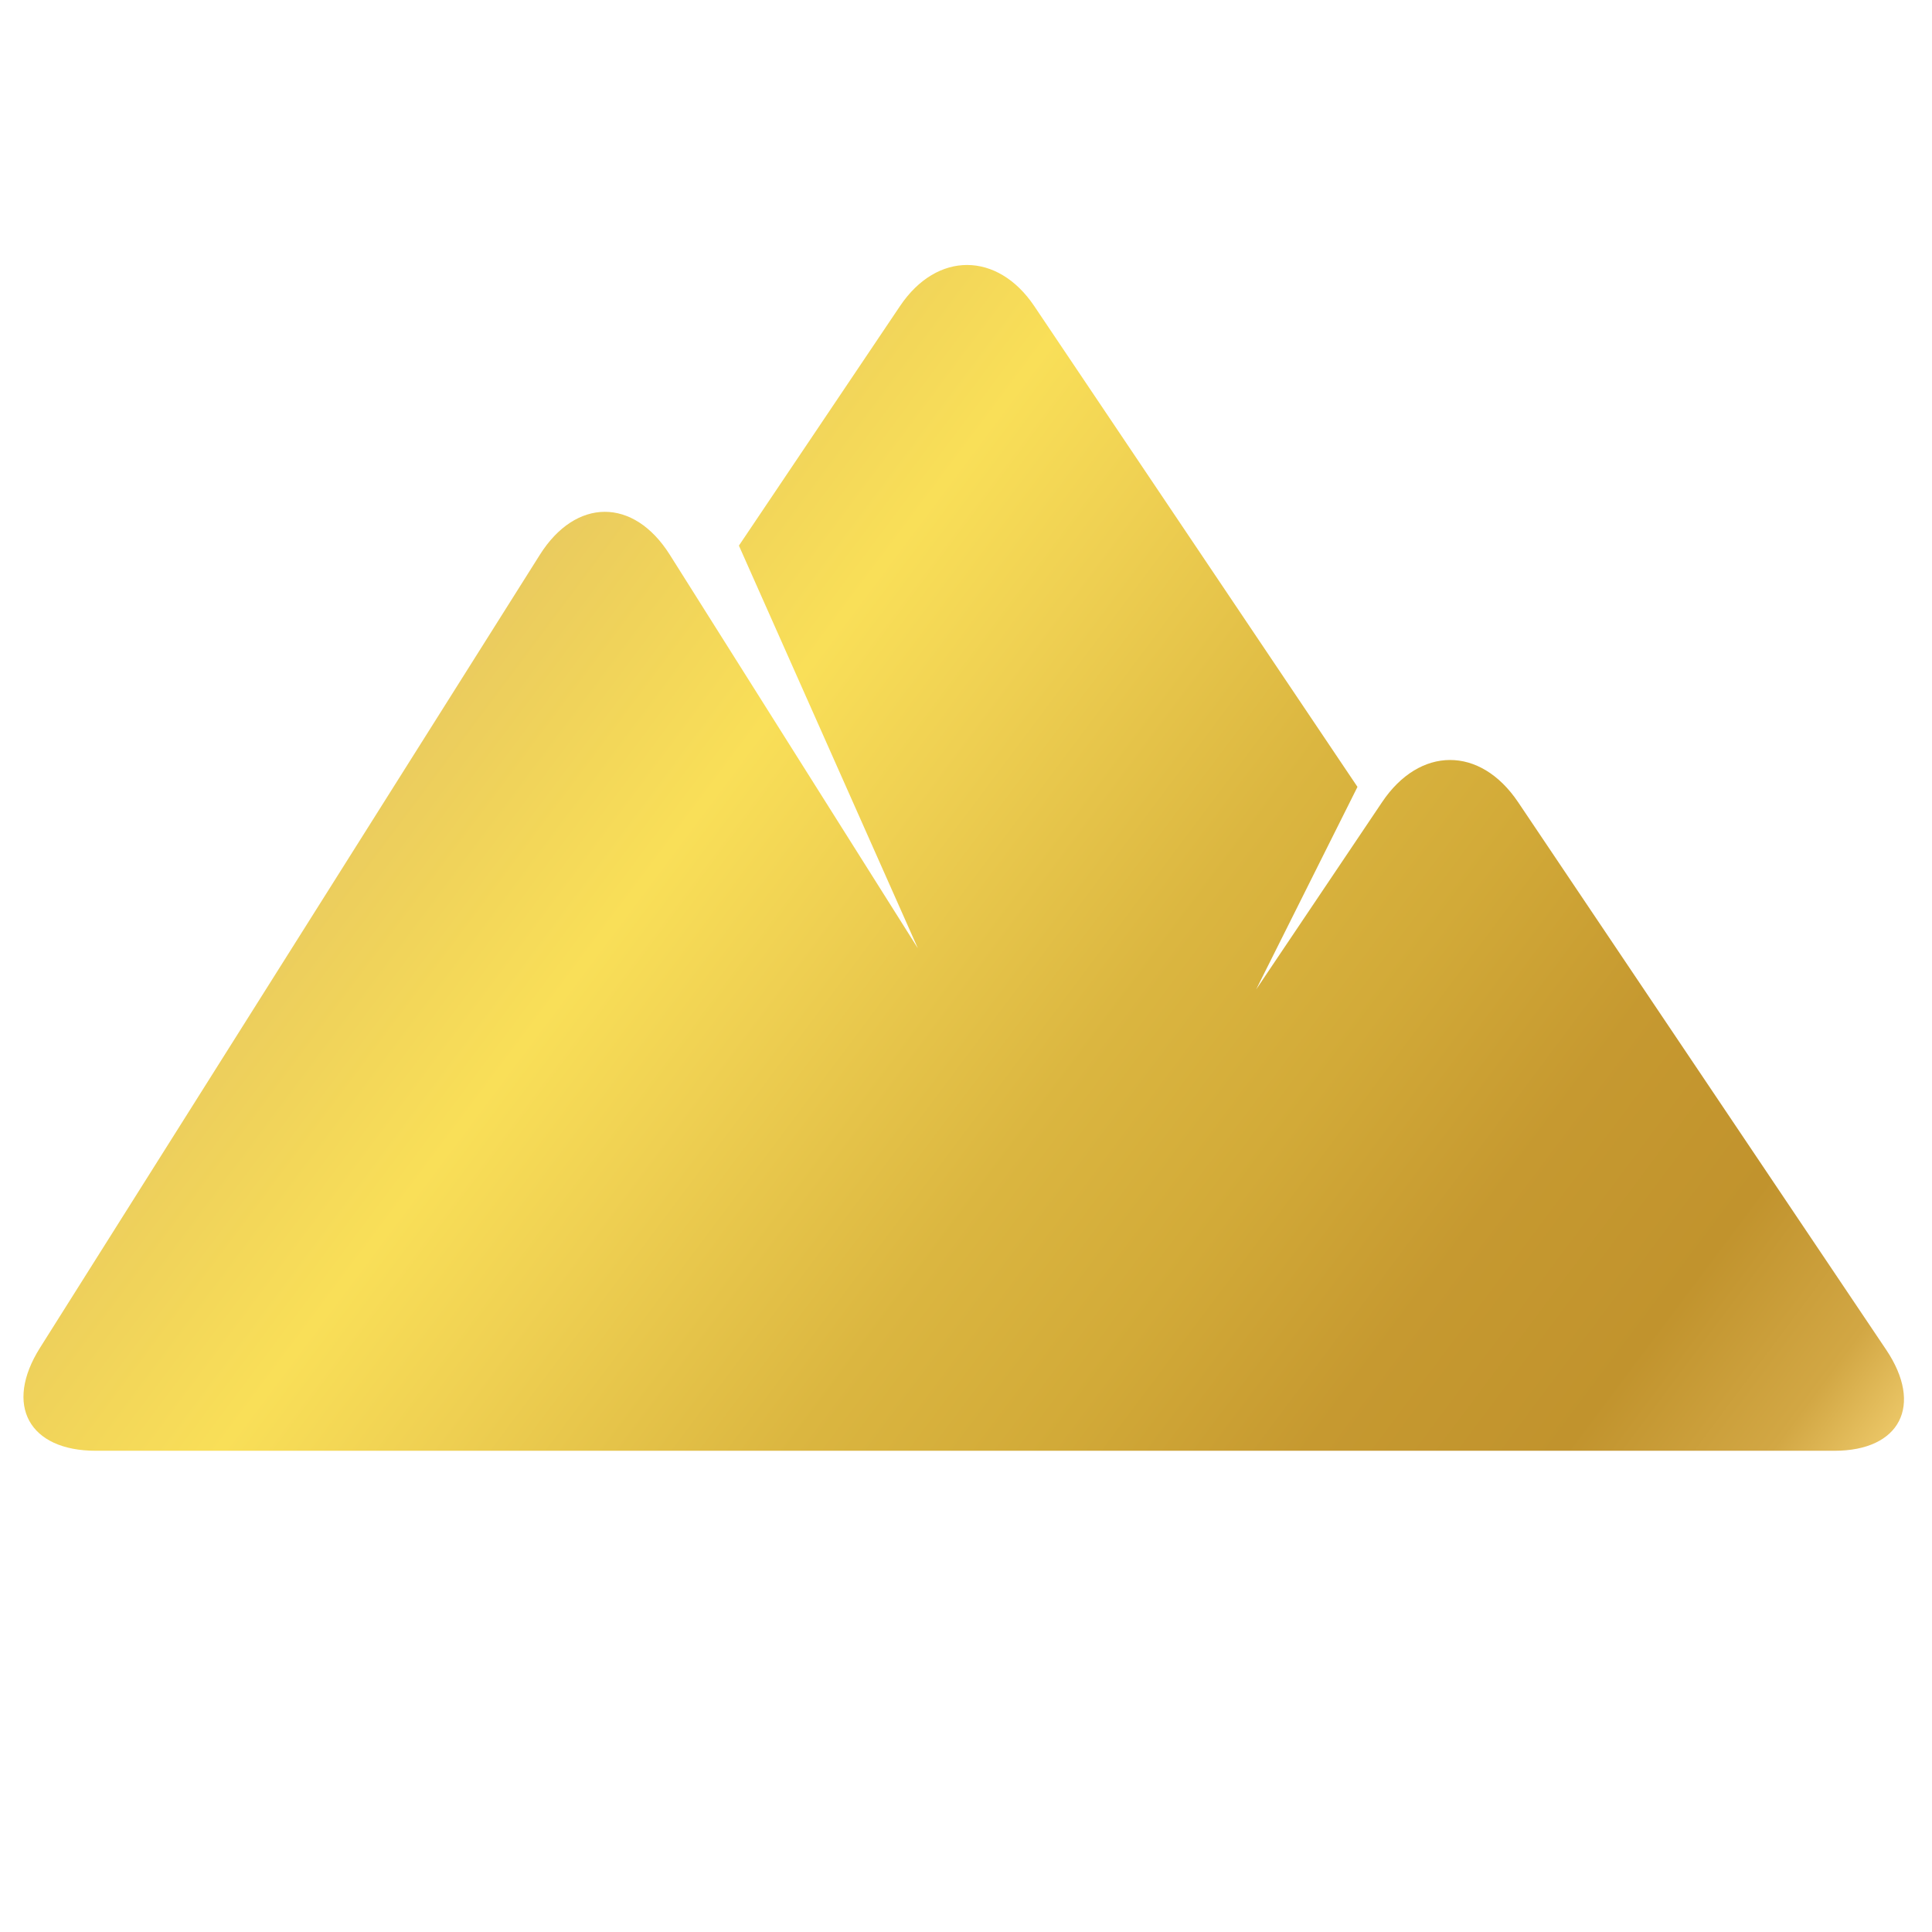 <svg width="24" height="24" viewBox="0 0 24 24" fill="none" xmlns="http://www.w3.org/2000/svg">
<defs>
<linearGradient id="paint0_linear_281_4832" x1="-21.84" y1="1.082" x2="19.335" y2="31.893" gradientUnits="userSpaceOnUse">
<stop stop-color="#8A4026"/>
<stop offset="0.01" stop-color="#966D32"/>
<stop offset="0.03" stop-color="#A78041"/>
<stop offset="0.04" stop-color="#BA9653"/>
<stop offset="0.08" stop-color="#D8B870"/>
<stop offset="0.09" stop-color="#E4C67B"/>
<stop offset="0.12" stop-color="#DBB565"/>
<stop offset="0.13" stop-color="#D9B160"/>
<stop offset="0.16" stop-color="#D2A550"/>
<stop offset="0.18" stop-color="#D0A14B"/>
<stop offset="0.21" stop-color="#D5A750"/>
<stop offset="0.24" stop-color="#DDB258"/>
<stop offset="0.27" stop-color="#E4BD61"/>
<stop offset="0.31" stop-color="#F4D576"/>
<stop offset="0.37" stop-color="#F8E881"/>
<stop offset="0.4" stop-color="#F2DF7B"/>
<stop offset="0.45" stop-color="#E7C969"/>
<stop offset="0.48" stop-color="#E3C263"/>
<stop offset="0.54" stop-color="#F0D35A"/>
<stop offset="0.58" stop-color="#F9DF58"/>
<stop offset="0.62" stop-color="#EFD052"/>
<stop offset="0.69" stop-color="#DBB640"/>
<stop offset="0.74" stop-color="#D2AA38"/>
<stop offset="0.79" stop-color="#C69930"/>
<stop offset="0.84" stop-color="#C1932D"/>
<stop offset="0.85" stop-color="#C59833"/>
<stop offset="0.88" stop-color="#D2A744"/>
<stop offset="0.9" stop-color="#EAC565"/>
<stop offset="0.93" stop-color="#DCB755"/>
<stop offset="0.95" stop-color="#D5AF4C"/>
<stop offset="0.97" stop-color="#CBA542"/>
</linearGradient>
</defs>
<path fill-rule="evenodd" clip-rule="evenodd" d="M13.837 18.022H13.238H1.19C0.362 18.022 0.046 17.457 0.498 16.741L6.706 6.892C7.152 6.184 7.87 6.176 8.321 6.892L11.402 11.78L9.179 6.778L11.181 3.801C11.641 3.117 12.393 3.127 12.847 3.801L16.863 9.775L15.604 12.292L17.169 9.964C17.635 9.27 18.386 9.263 18.858 9.964L23.43 16.766C23.897 17.46 23.601 18.022 22.789 18.022H13.837Z" fill="url(#paint0_linear_281_4832)"/>
</svg>
